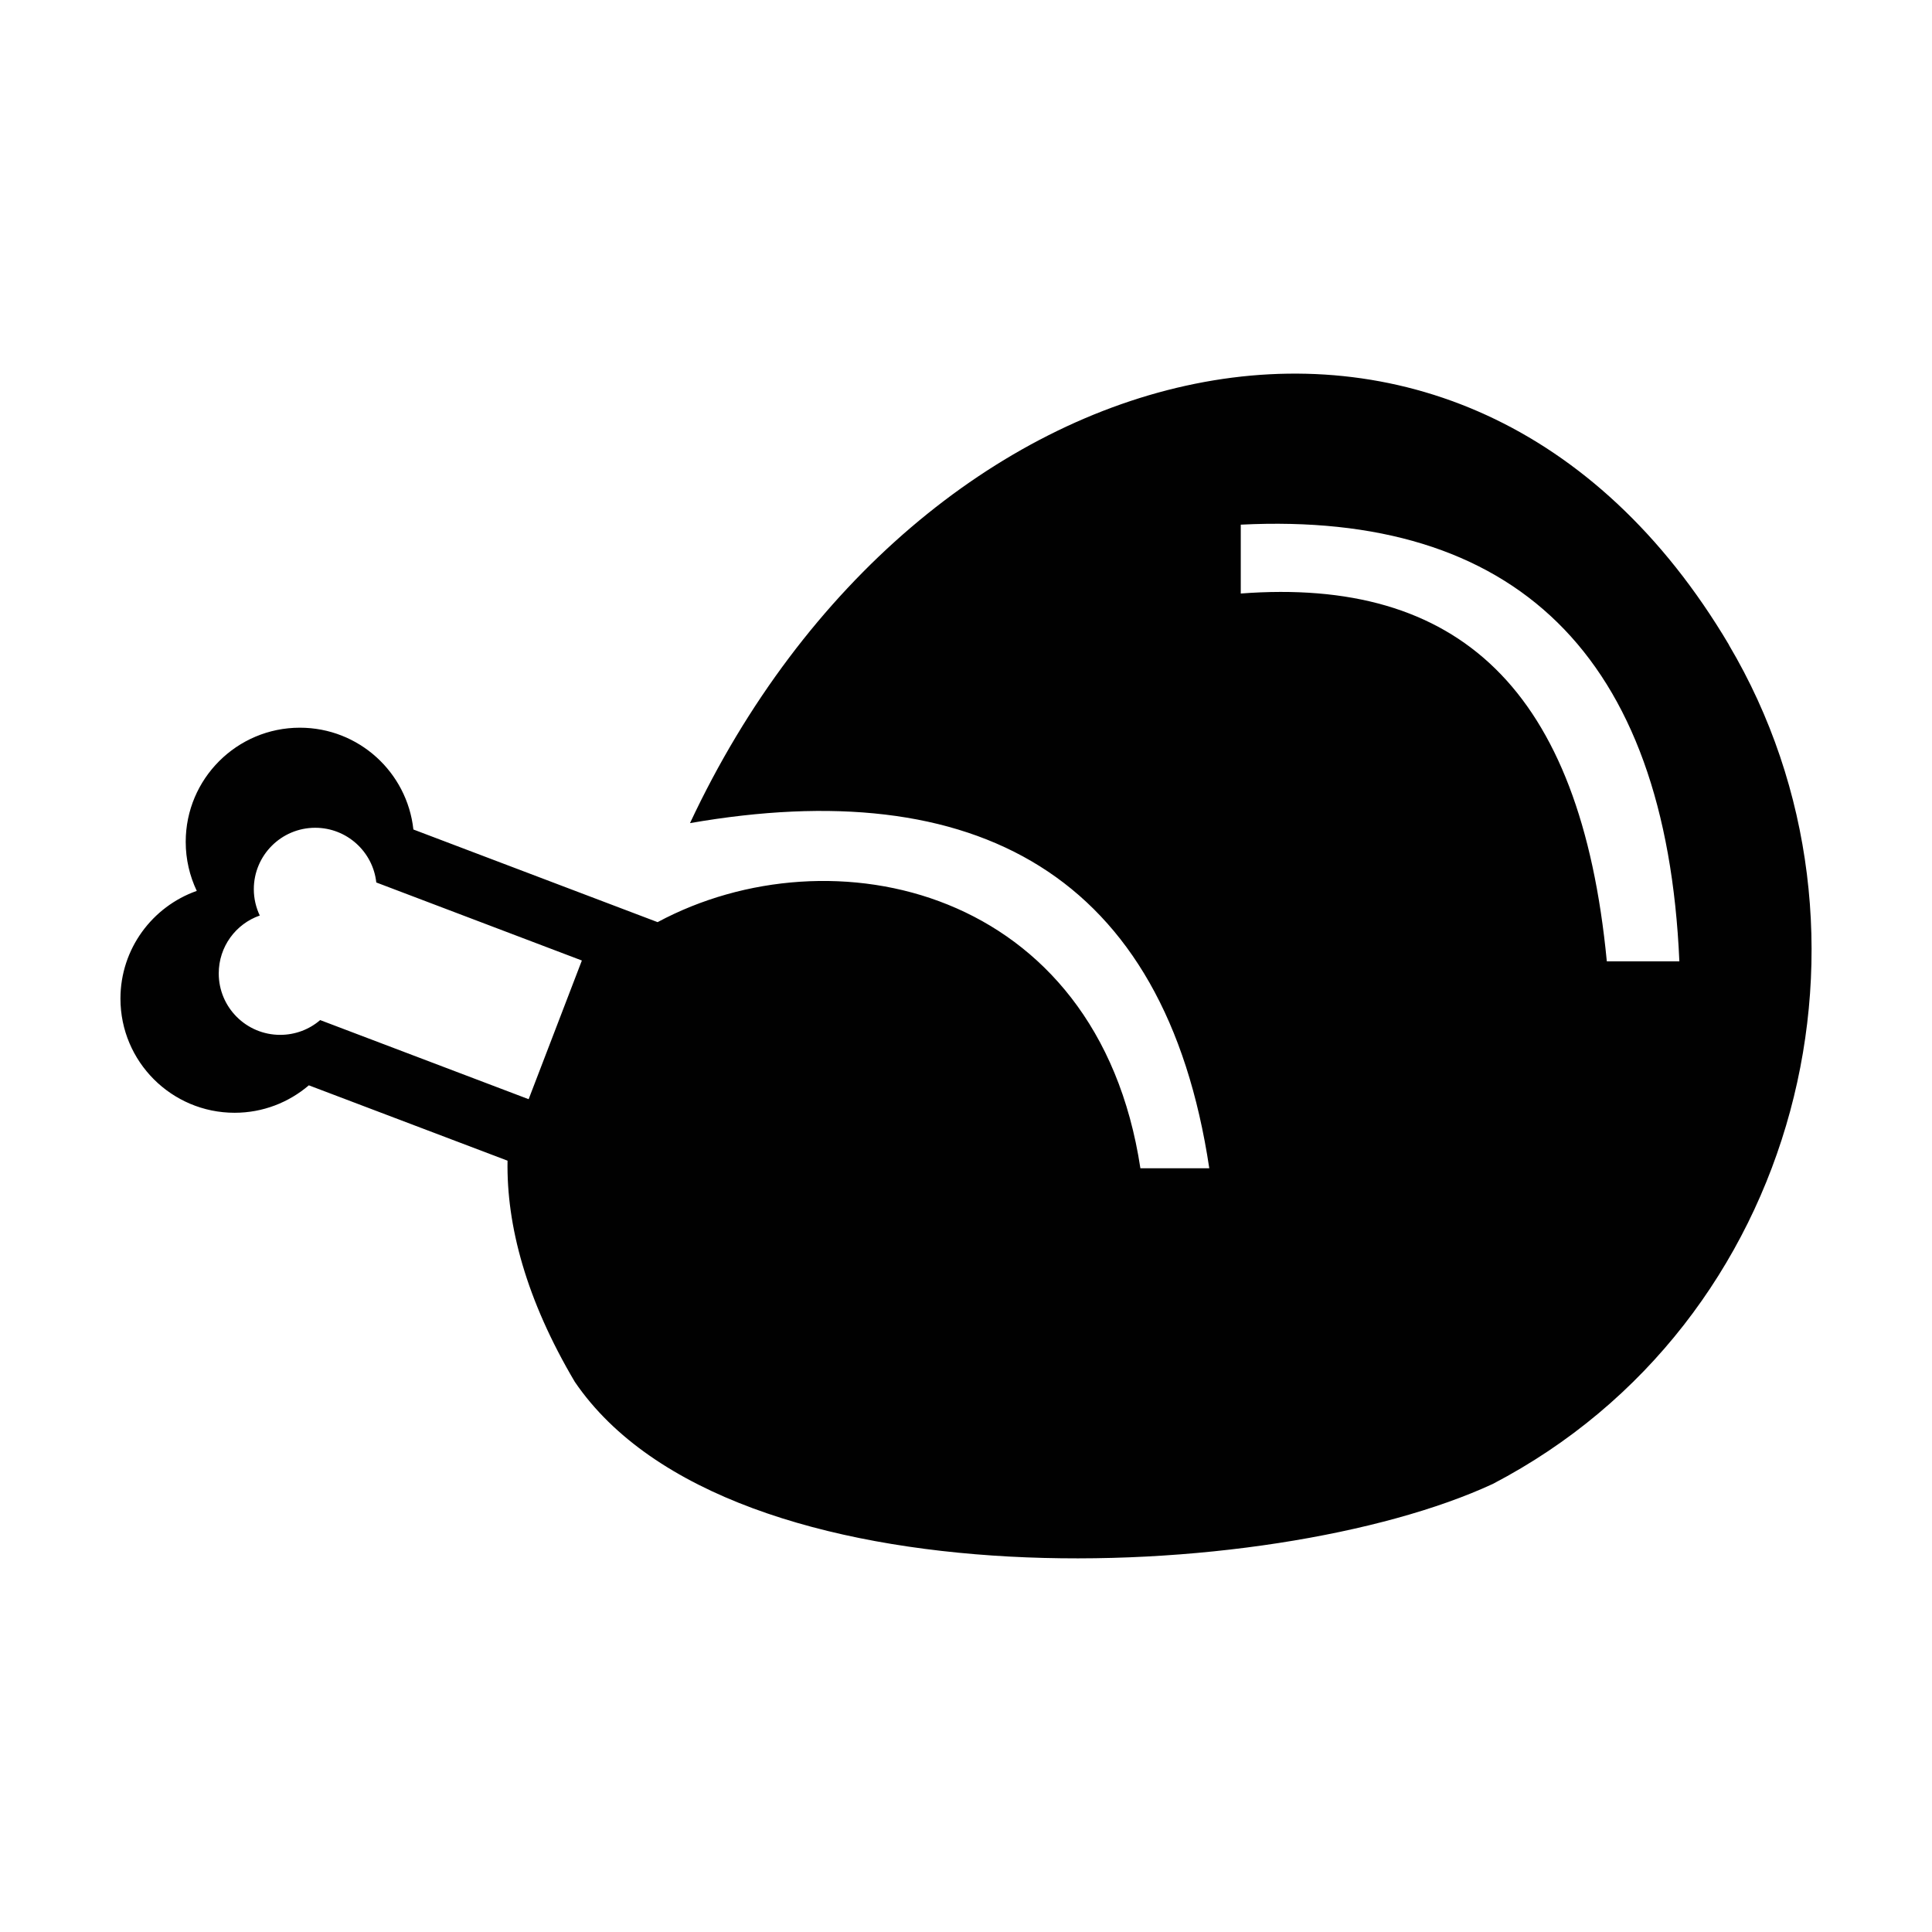 <?xml version="1.0" encoding="iso-8859-1"?>
<!-- Generator: Adobe Illustrator 15.0.0, SVG Export Plug-In . SVG Version: 6.00 Build 0)  -->
<!DOCTYPE svg PUBLIC "-//W3C//DTD SVG 1.1//EN" "http://www.w3.org/Graphics/SVG/1.1/DTD/svg11.dtd">
<svg version="1.1" id="Layer_1" xmlns="http://www.w3.org/2000/svg" xmlns:xlink="http://www.w3.org/1999/xlink" x="0px" y="0px"
	 width="64px" height="64px" viewBox="0 0 64 64" style="enable-background:new 0 0 64 64;" xml:space="preserve">
<g>
	<path style="fill-rule:evenodd;clip-rule:evenodd;fill:#010101;" d="M41.105,17.38c9.044-0.453,14.085,4.275,14.526,14.467h-2.403
		c-0.869-9.057-4.935-12.732-12.126-12.186V17.38H41.105z M10.603,33.794c-0.356,0.306-0.82,0.487-1.322,0.487
		c-1.122,0-2.035-0.909-2.035-2.035c0-0.887,0.565-1.641,1.359-1.918c-0.125-0.266-0.197-0.56-0.197-0.872
		c0-1.122,0.909-2.035,2.035-2.035c1.046,0,1.912,0.794,2.022,1.812l6.81,2.585l-1.763,4.594l-6.91-2.622V33.794z M57.272,21.364
		c5.61,9.47,2.407,22.455-7.821,27.793c-7.292,3.382-25.272,4.163-30.41-3.382c-1.609-2.719-2.266-5.178-2.228-7.326l-6.582-2.496
		c-0.663,0.565-1.519,0.909-2.459,0.909c-2.088,0-3.782-1.693-3.782-3.781c0-1.65,1.057-3.05,2.528-3.569
		c-0.234-0.493-0.366-1.044-0.366-1.625c0-2.088,1.695-3.781,3.782-3.781c1.95,0,3.553,1.475,3.76,3.372l8.09,3.069
		c5.741-3.082,14.577-1.179,15.993,8.153h2.282c-1.469-9.791-7.767-13.076-17.202-11.433c7.529-16.063,25.609-20.779,34.419-5.903
		H57.272z"/>
</g>
</svg>
